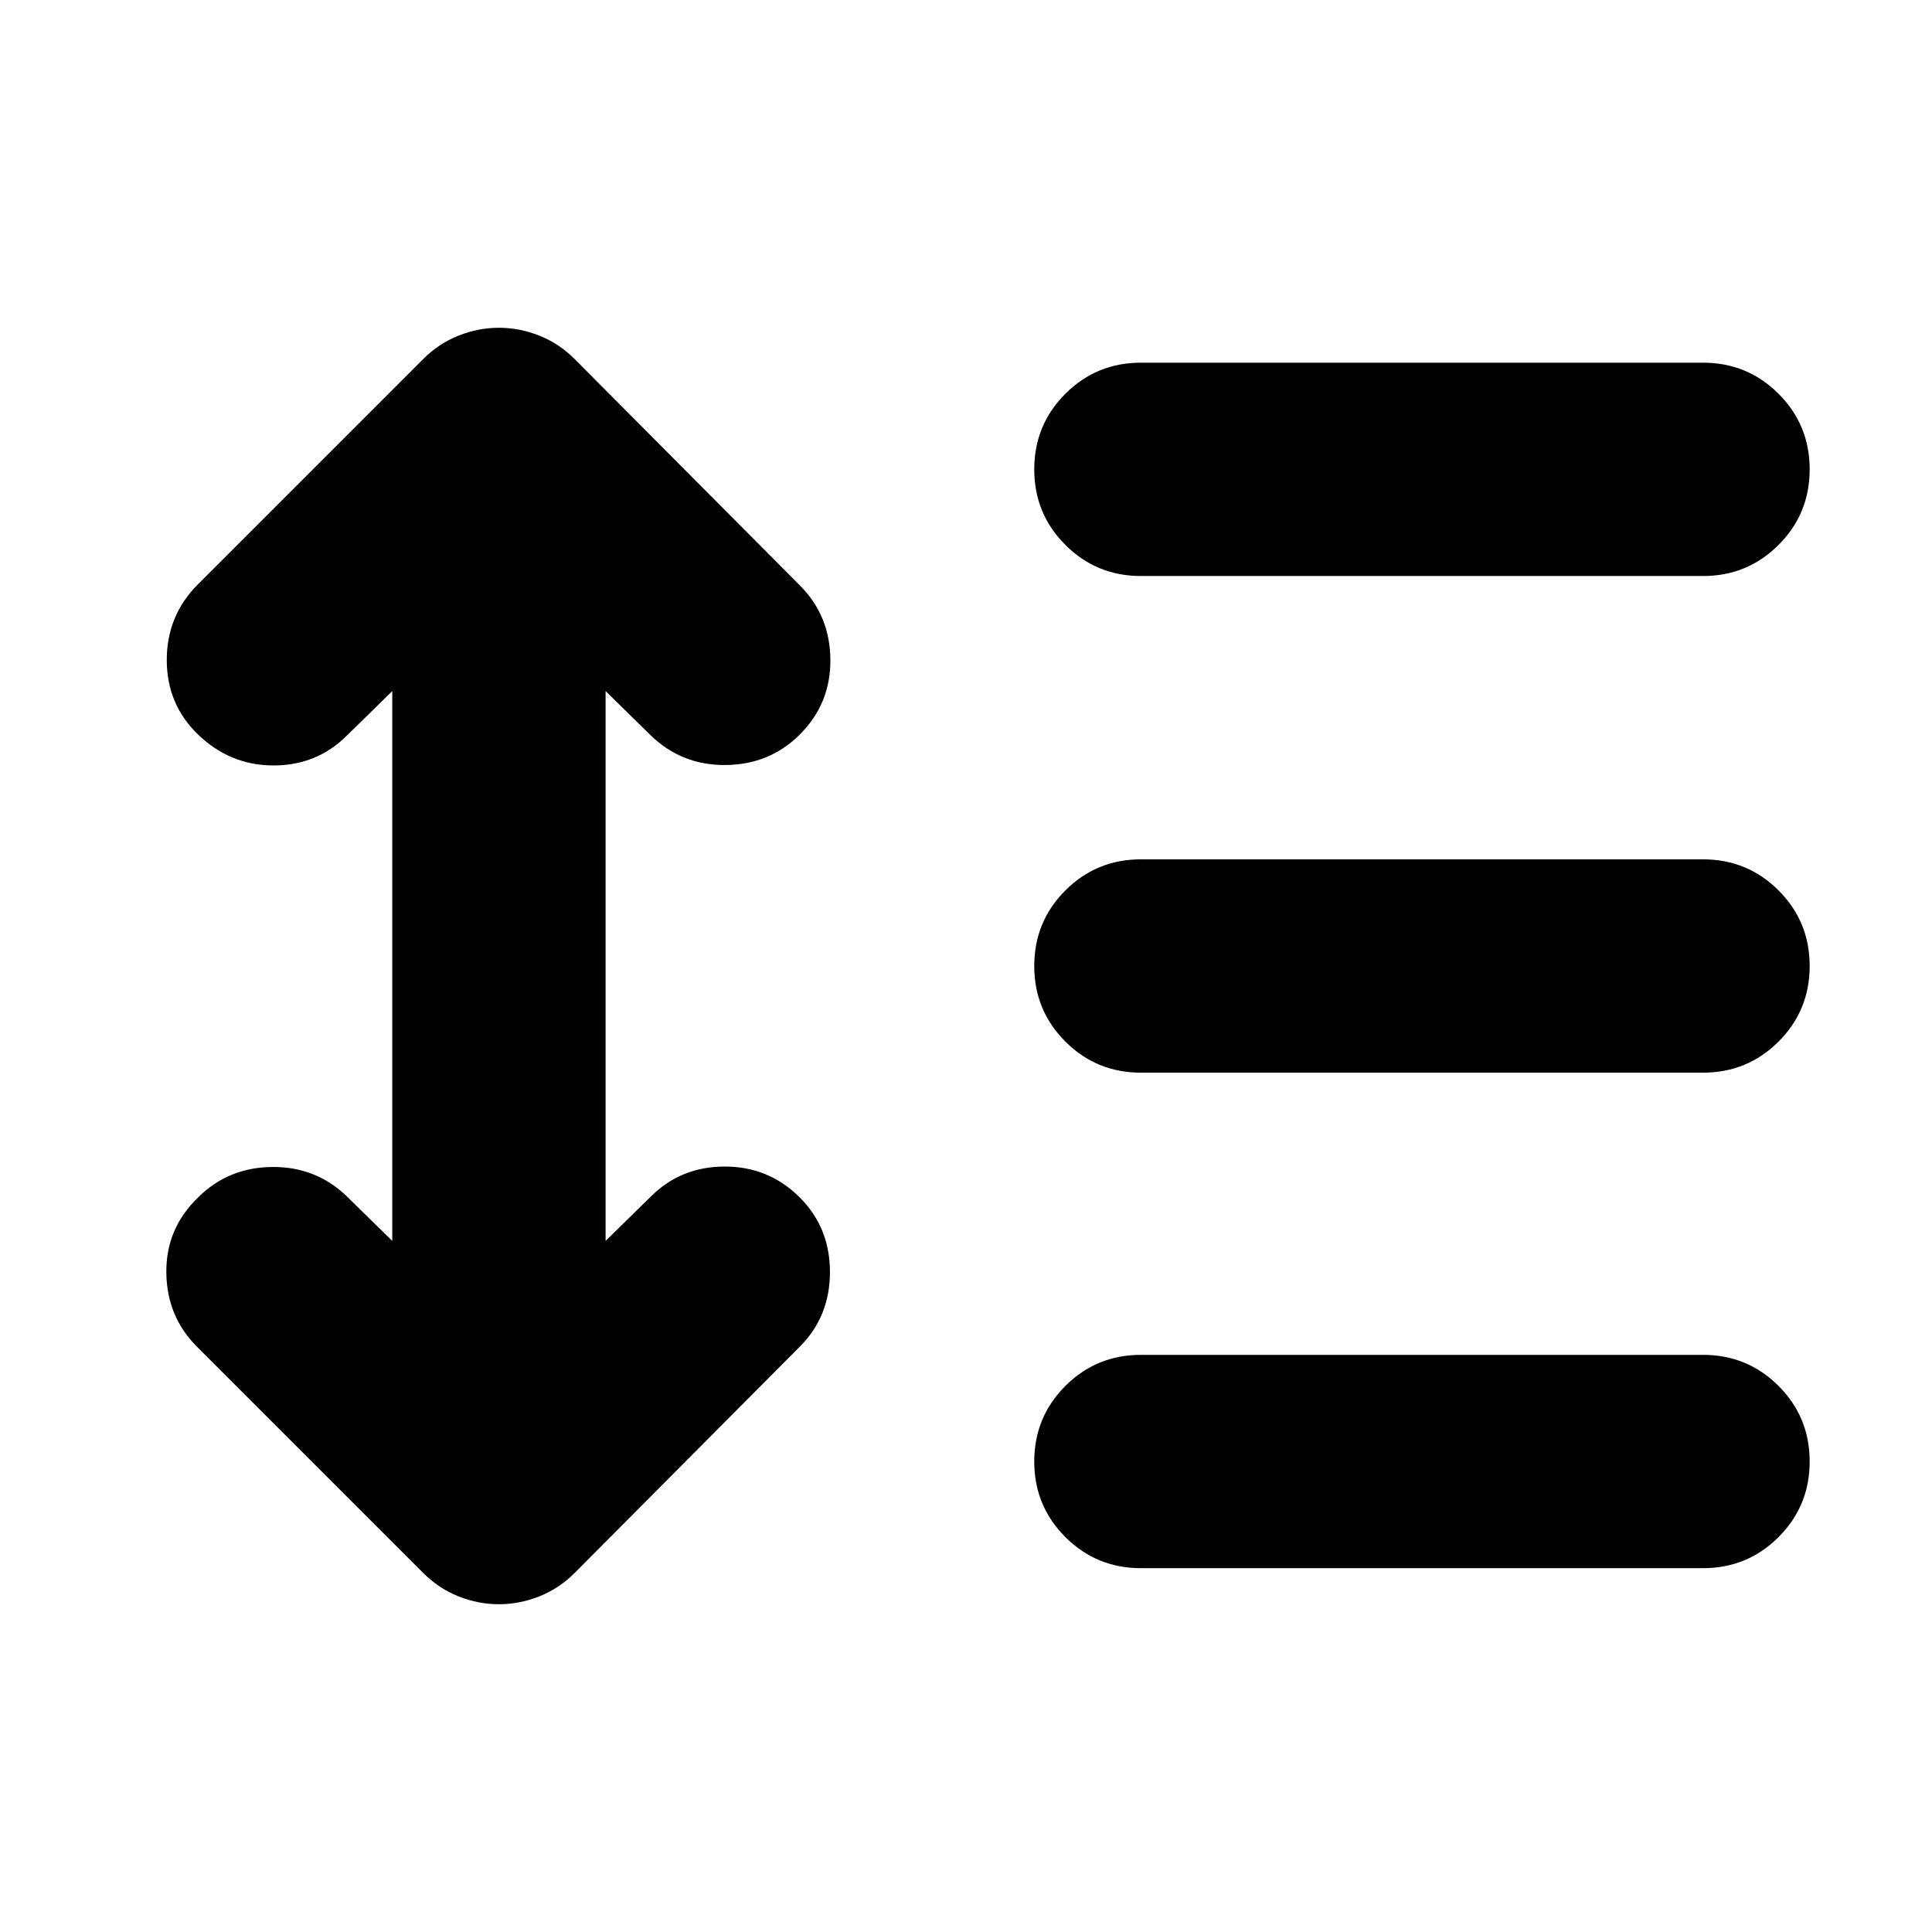 <svg xmlns="http://www.w3.org/2000/svg" height="24" viewBox="0 -960 960 960" width="24"><path d="m194.913-616.607-22.434 21.999q-14.957 14.957-36.544 14.957-21.587 0-37.544-15.392-15.522-14.956-15.522-37.044 0-22.087 15.522-37.609l111.913-111.913q7.696-7.696 17.522-11.609 9.826-3.913 20.087-3.913t20.088 3.913q9.826 3.913 17.522 11.609L397.436-669.13q14.957 14.956 15.174 36.826.218 21.87-15.174 37.261-14.957 14.957-36.826 15.174-21.87.218-37.262-14.739l-22.434-21.999v273.214l22.434-21.999q14.957-14.957 36.827-14.957 21.87 0 37.261 15.392 14.957 14.956 14.957 37.044 0 22.087-14.957 37.043L285.523-178.391q-7.696 7.696-17.522 11.609-9.827 3.913-20.088 3.913-10.261 0-20.087-3.913t-17.522-11.609L97.826-290.87q-14.957-14.956-15.174-36.826-.218-21.87 15.739-37.261 14.957-14.957 36.826-15.175 21.87-.217 37.262 14.74l22.434 21.999v-273.214Zm372.002 435.825q-22.087 0-37.543-15.456-15.457-15.457-15.457-37.544 0-22.088 15.457-37.544 15.456-15.457 37.543-15.457h279.303q22.087 0 37.544 15.457 15.456 15.456 15.456 37.544 0 22.087-15.456 37.544-15.457 15.456-37.544 15.456H566.915Zm0-246.217q-22.087 0-37.543-15.457-15.457-15.457-15.457-37.544 0-22.087 15.457-37.544 15.456-15.457 37.543-15.457h279.303q22.087 0 37.544 15.457 15.456 15.457 15.456 37.544 0 22.087-15.456 37.544-15.457 15.457-37.544 15.457H566.915Zm0-246.783q-22.087 0-37.543-15.457-15.457-15.457-15.457-37.544 0-22.087 15.457-37.544 15.456-15.457 37.543-15.457h279.303q22.087 0 37.544 15.457 15.456 15.457 15.456 37.544 0 22.087-15.456 37.544-15.457 15.457-37.544 15.457H566.915Z"/></svg>